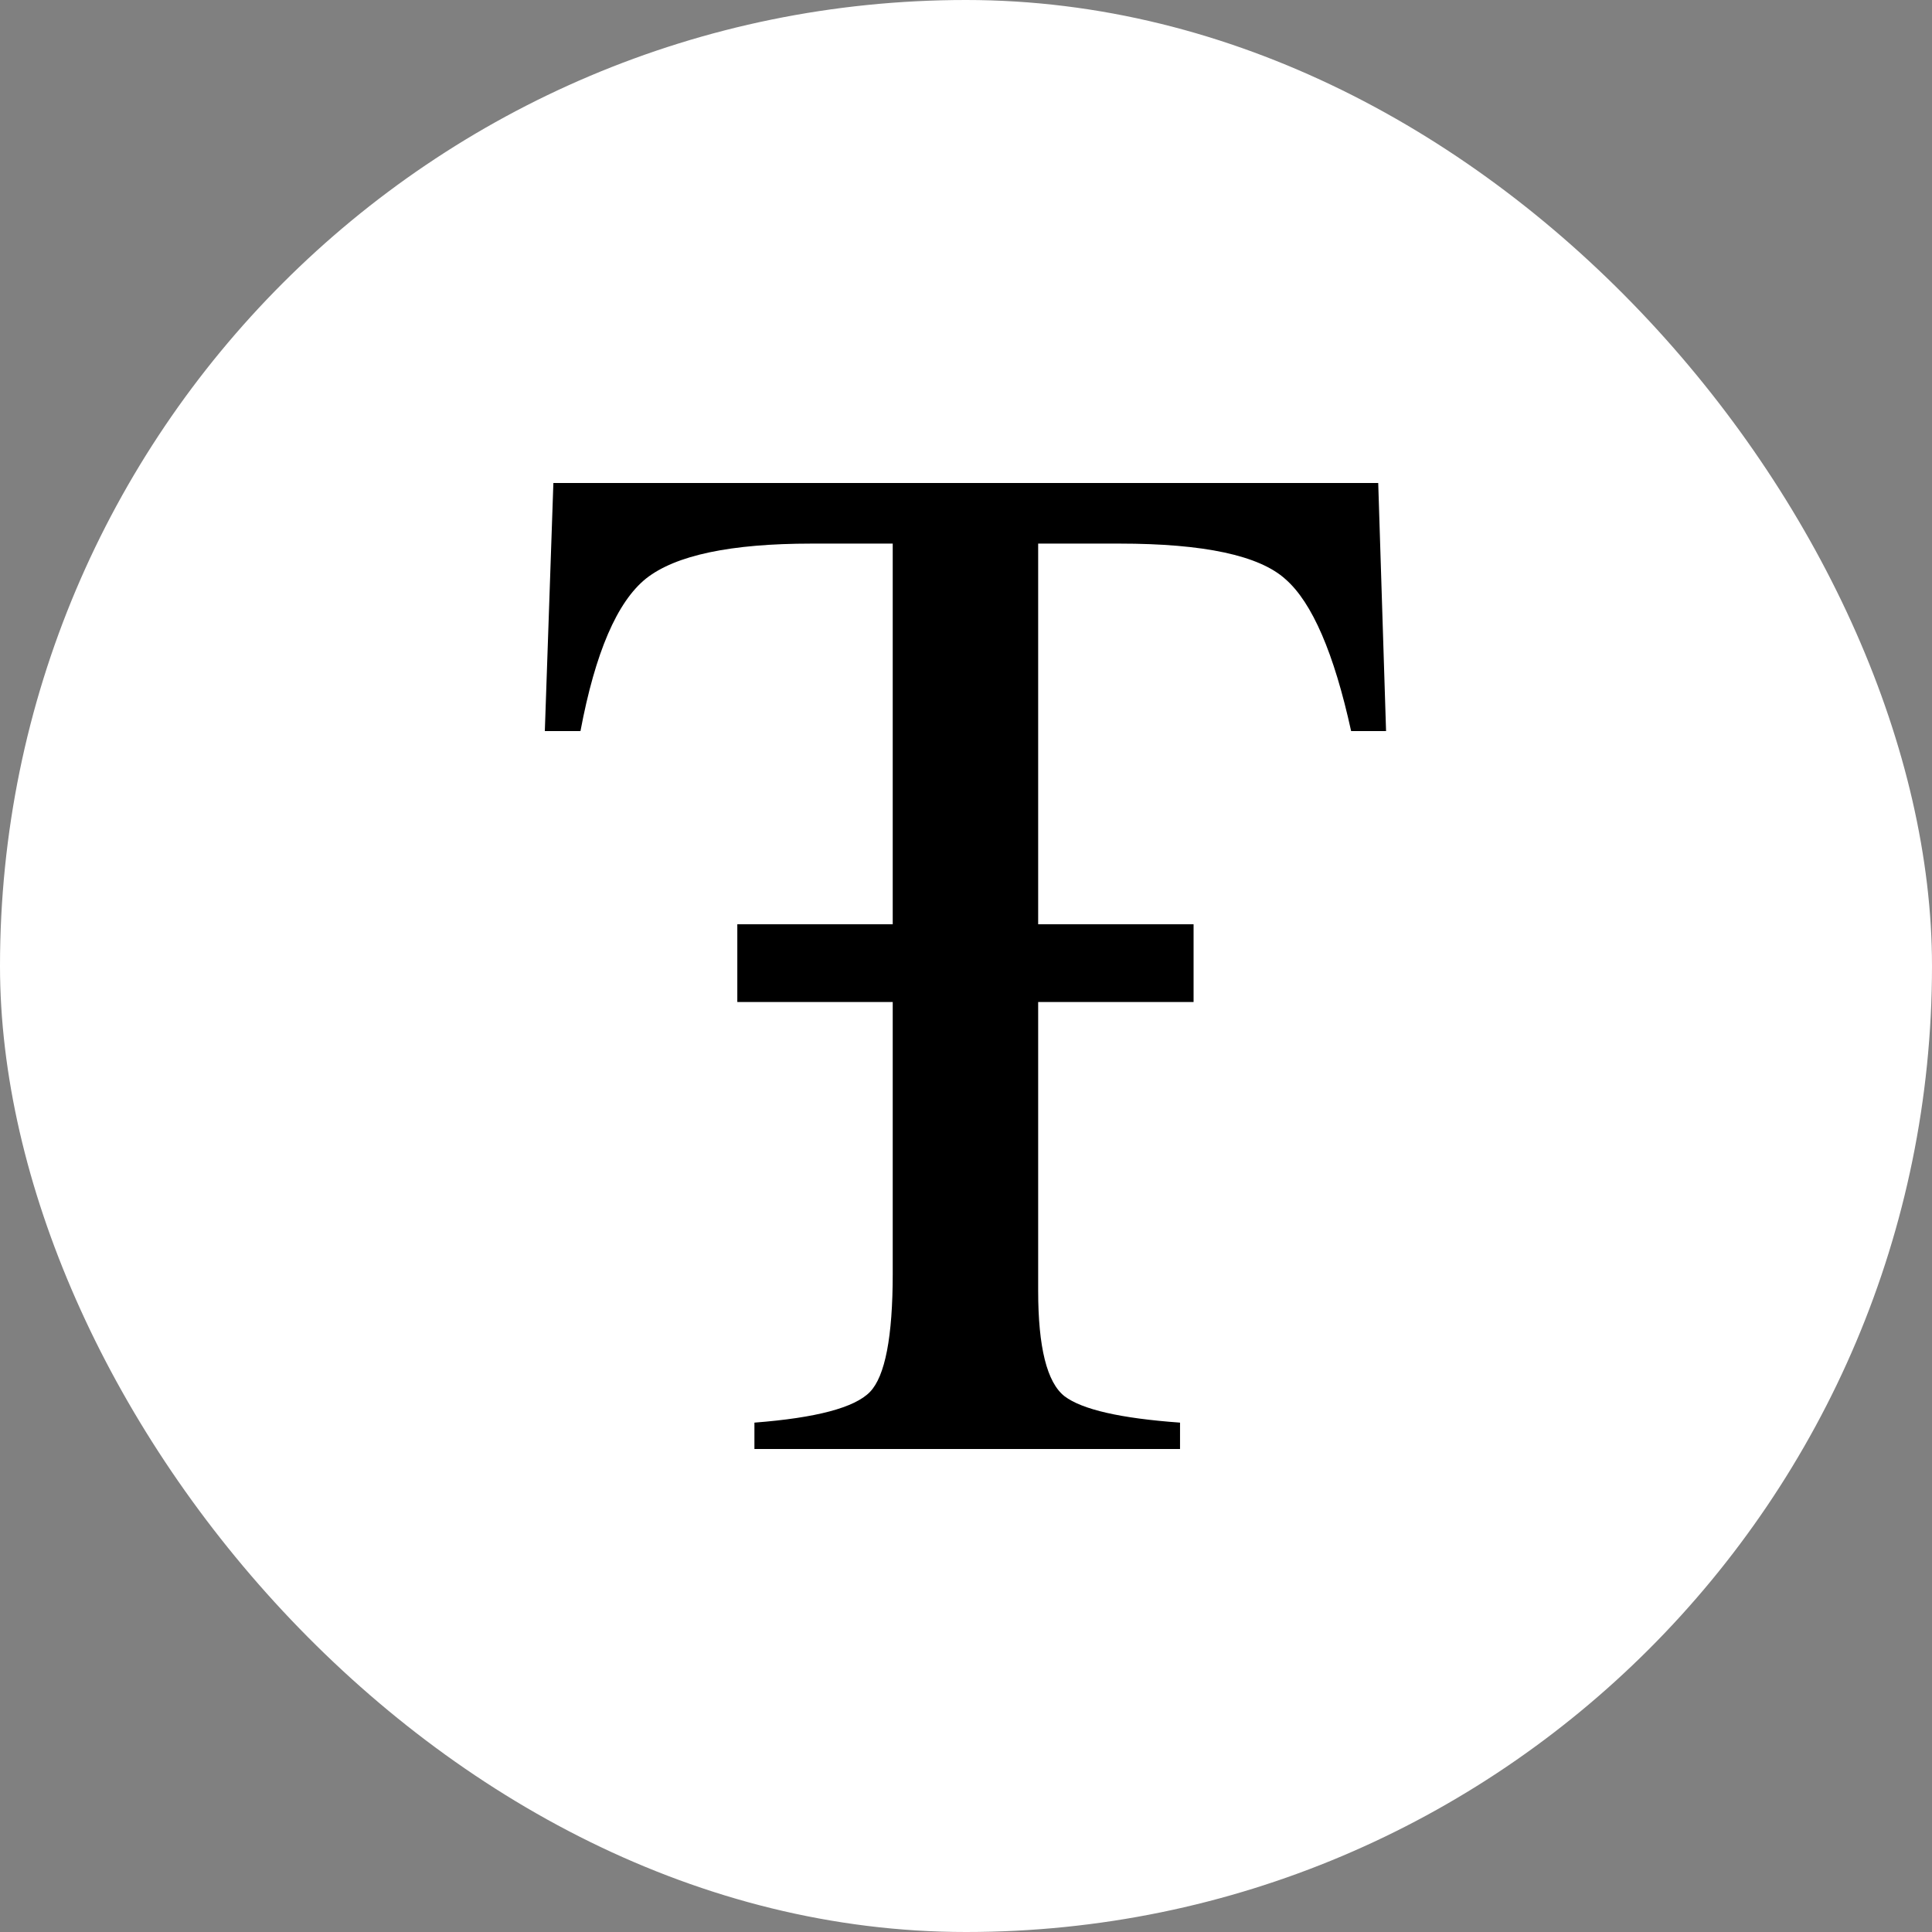 <svg width="1000" height="1000" viewBox="0 0 1000 1000" fill="none" xmlns="http://www.w3.org/2000/svg">
<rect x="0" y="0" width="1000" height="1000" fill="#808080" stroke="none"/>
<rect width="1000" height="1000" rx="500" fill="white"/>
<path d="M286.428 250H713.365L717.424 378.413H699.343C690.487 338.069 679.171 311.87 665.395 299.815C651.865 287.515 623.205 281.365 579.417 281.365H537.351V668.081C537.351 697.355 541.902 715.56 551.004 722.694C560.106 729.582 580.032 734.133 610.782 736.347V750H390.487V736.347C422.467 733.887 442.394 728.598 450.266 720.48C458.138 712.362 462.074 691.943 462.074 659.225V281.365H420.007C378.187 281.365 349.651 287.392 334.399 299.446C319.392 311.501 308.076 337.823 300.45 378.413H282L286.428 250ZM381.631 478.413H617.793V518.635H381.631V478.413Z" fill="black"/>
</svg>
